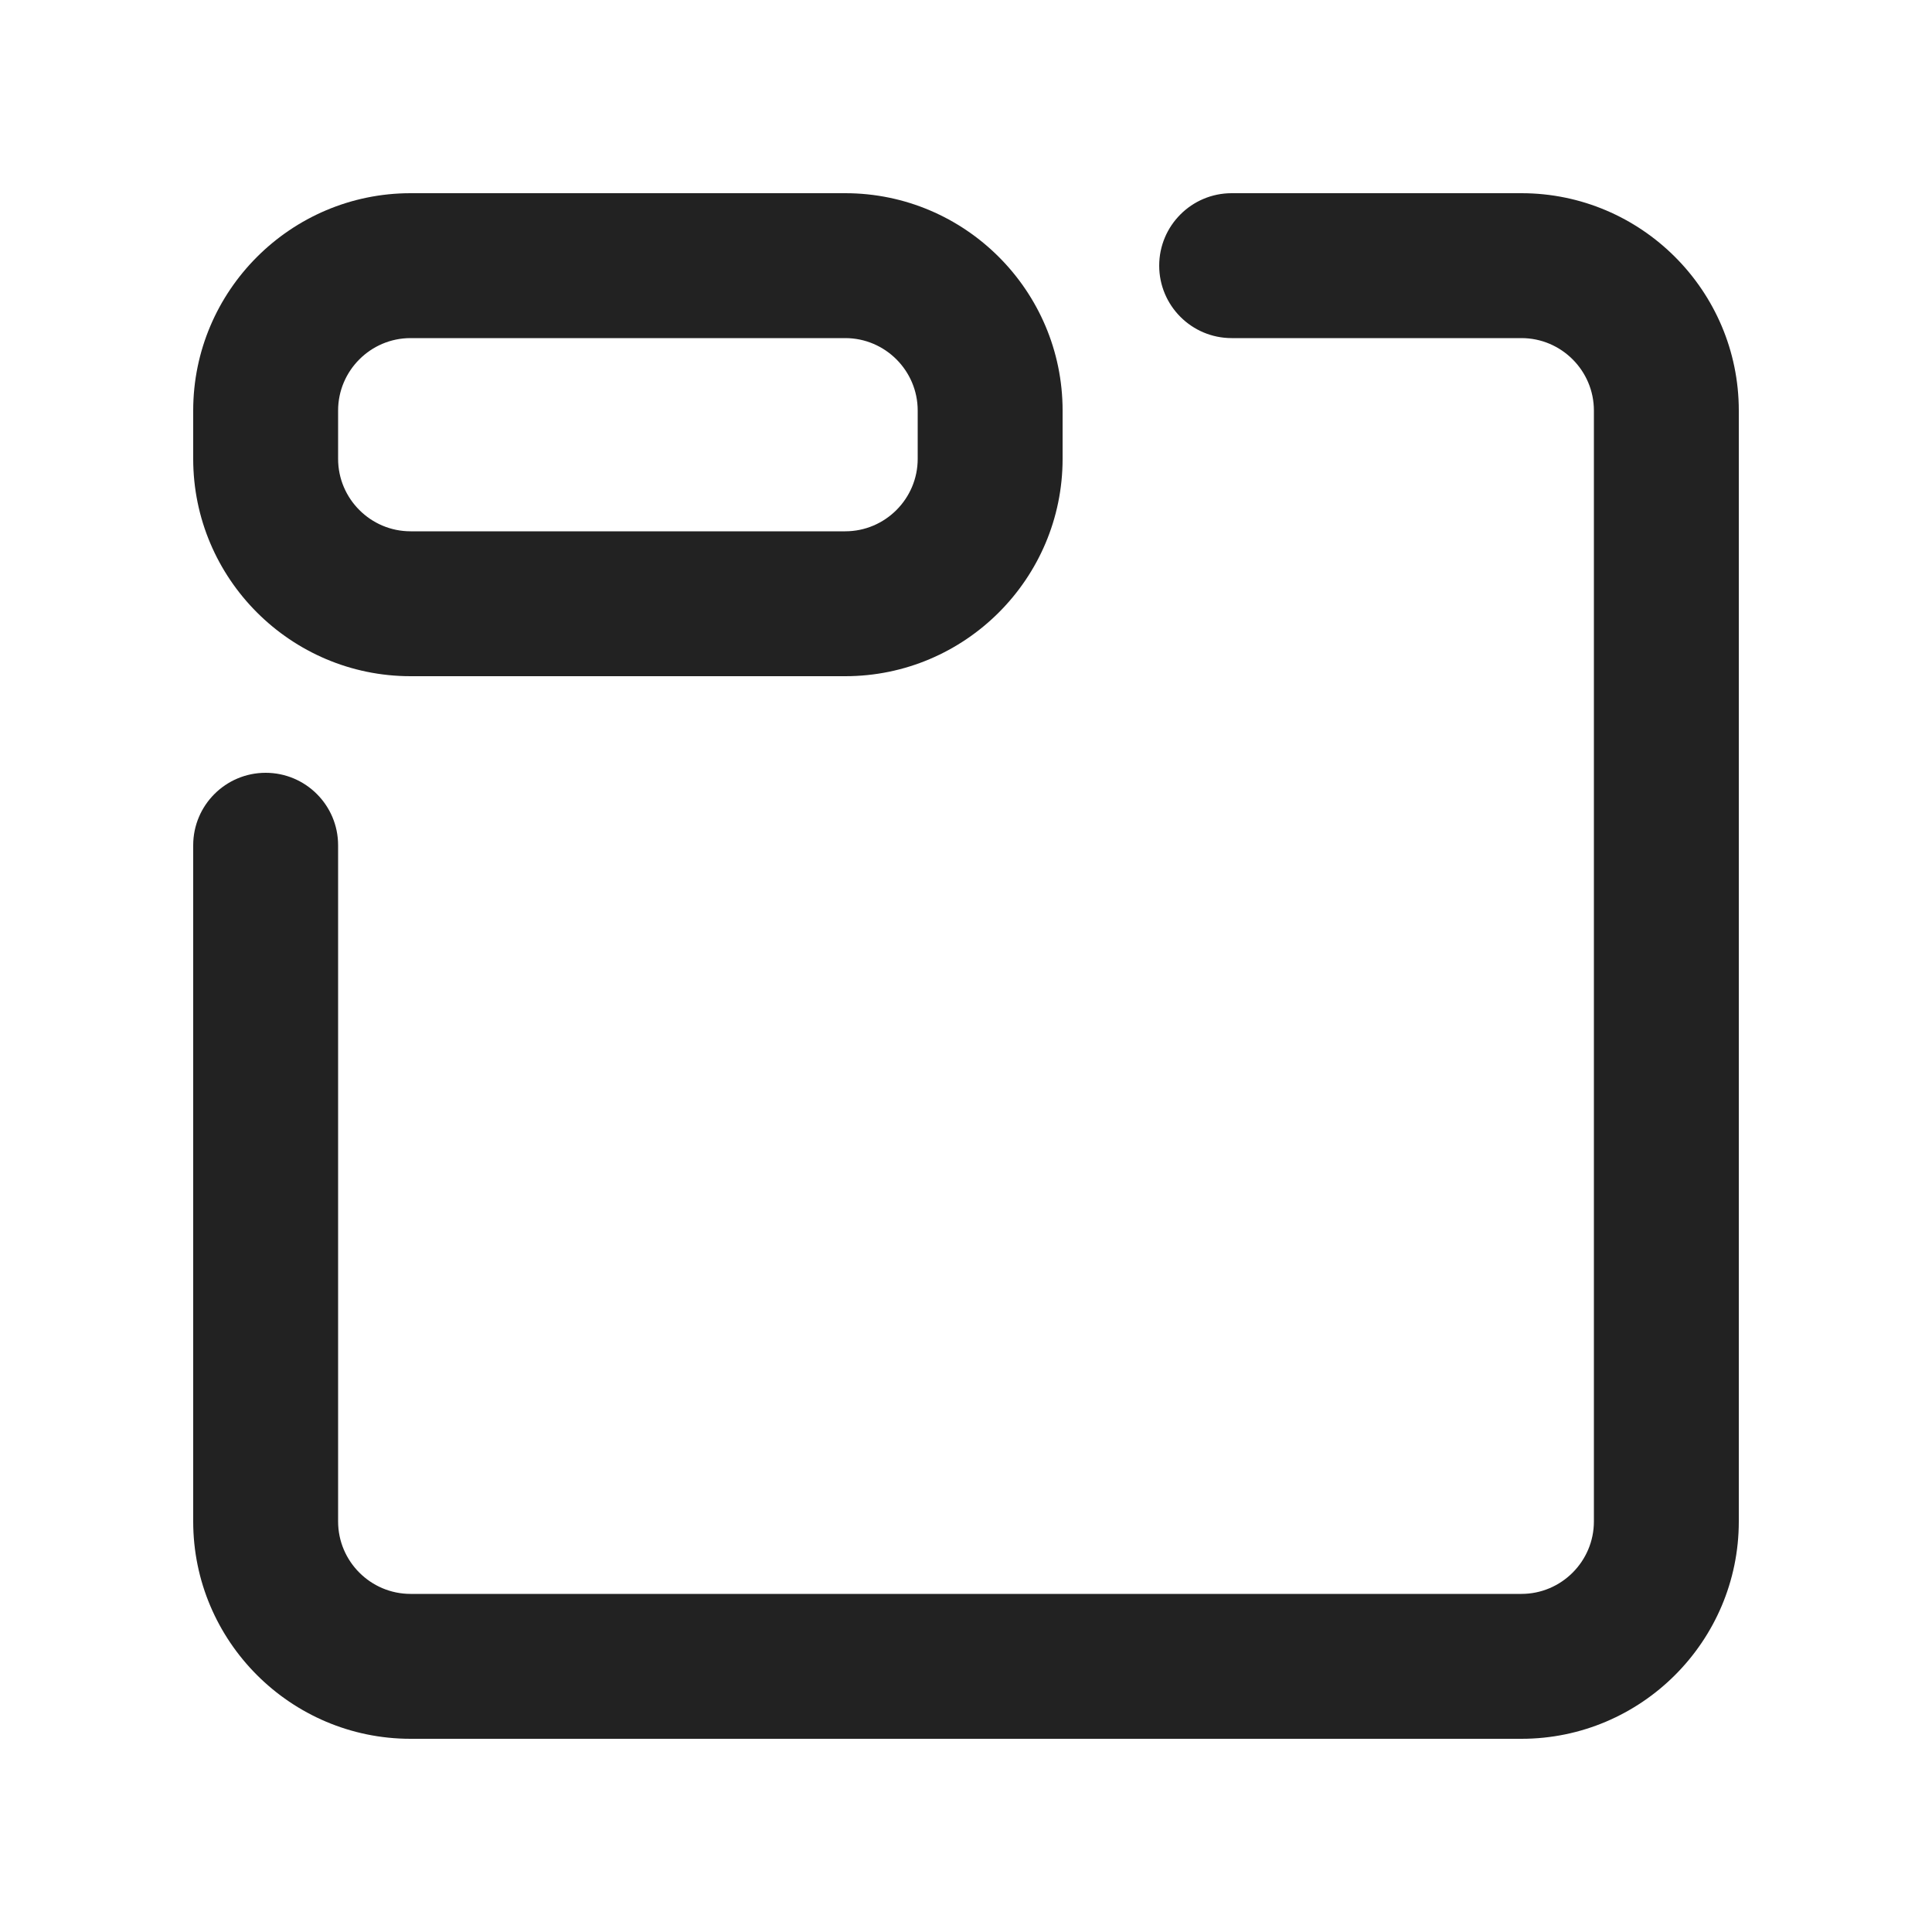 <?xml version="1.0" encoding="UTF-8"?>
<svg id="e" data-name="ICONS" xmlns="http://www.w3.org/2000/svg" width="20" height="20" viewBox="0 0 20 20">
  <path d="M15.75,18H4.25c-1.24,0-2.25-1.01-2.25-2.25v-7c0-.414.336-.75.75-.75s.75.336.75.75v7c0,.413.337.75.75.75h11.5c.413,0,.75-.337.75-.75V4.25c0-.413-.337-.75-.75-.75h-3c-.414,0-.75-.336-.75-.75s.336-.75.75-.75h3c1.24,0,2.25,1.01,2.25,2.25v11.5c0,1.24-1.01,2.25-2.25,2.25Z" fill="#222"/>
  <path d="M8.75,7h-4.5c-1.24,0-2.25-1.01-2.25-2.25v-.5c0-1.24,1.01-2.25,2.25-2.25h4.5c1.24,0,2.25,1.01,2.25,2.25v.5c0,1.24-1.01,2.25-2.25,2.25ZM4.25,3.5c-.413,0-.75.337-.75.75v.5c0,.413.337.75.75.75h4.5c.413,0,.75-.337.75-.75v-.5c0-.413-.337-.75-.75-.75h-4.5Z" fill="#222"/>
</svg>